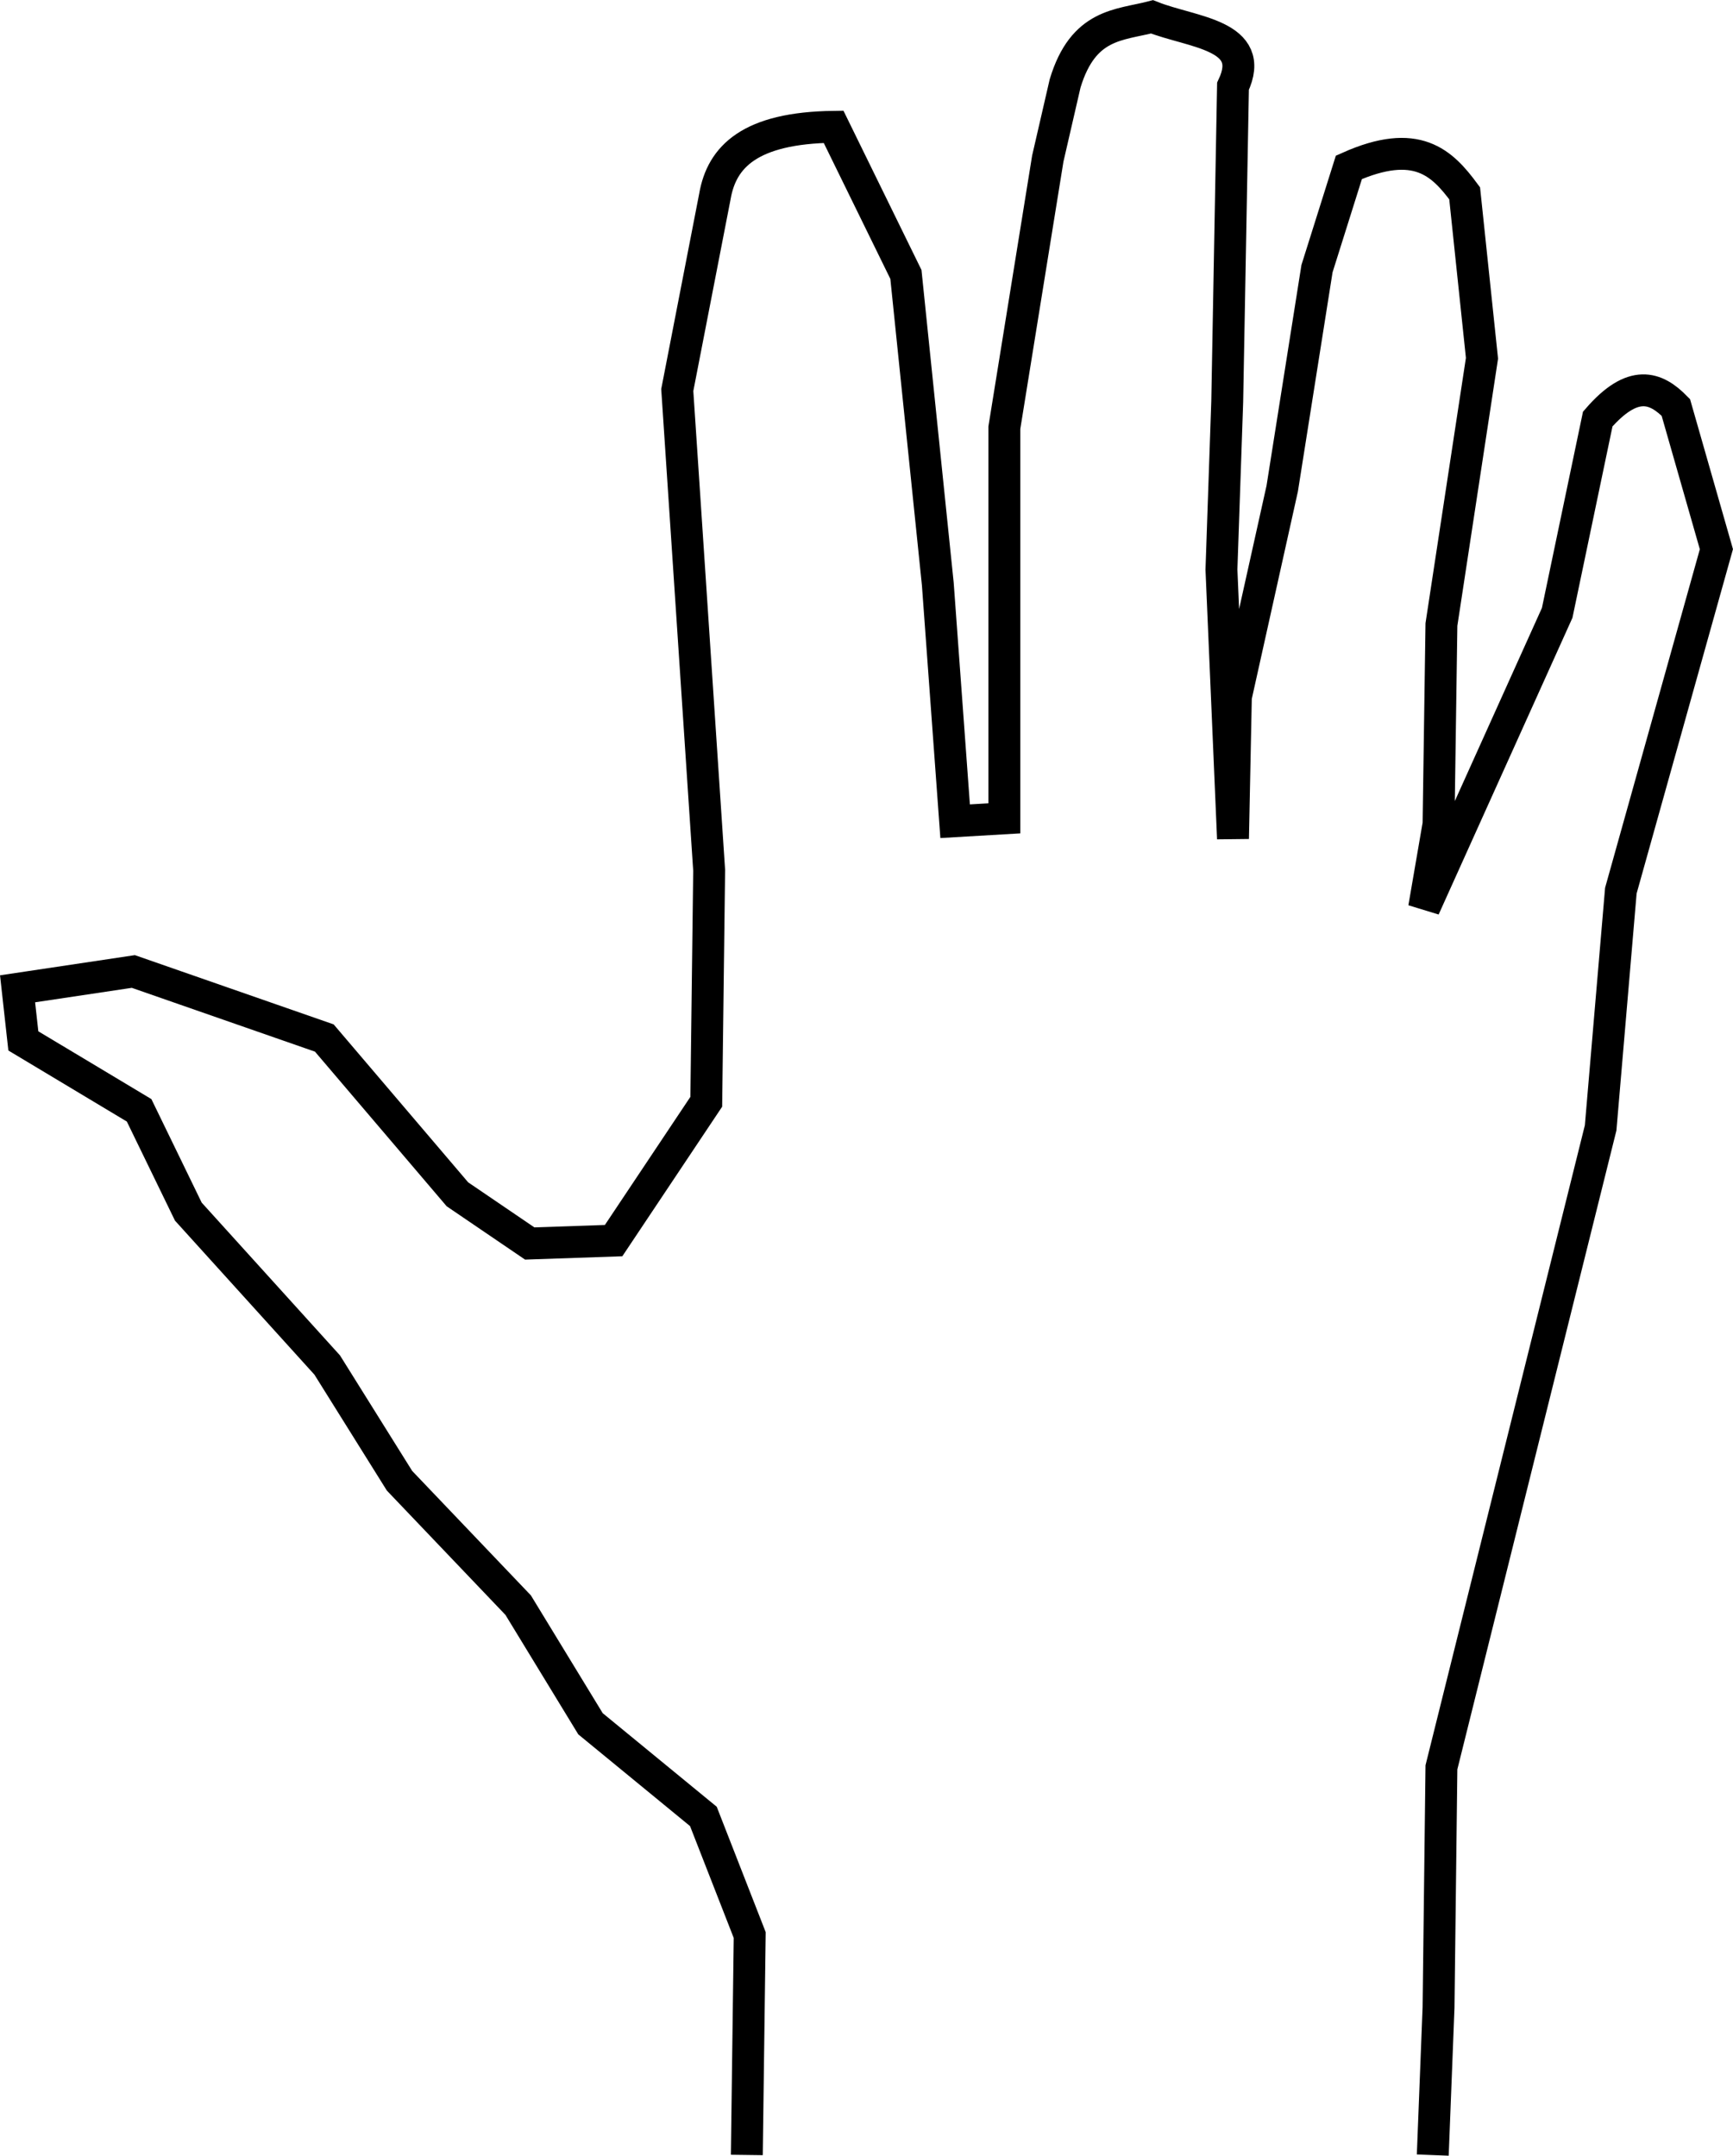 <?xml version="1.0" encoding="UTF-8" standalone="no"?>
<!-- Created with Inkscape (http://www.inkscape.org/) -->

<svg
   xmlns:dc="http://purl.org/dc/elements/1.1/"
   xmlns:cc="http://creativecommons.org/ns#"
   xmlns:rdf="http://www.w3.org/1999/02/22-rdf-syntax-ns#"
   xmlns:svg="http://www.w3.org/2000/svg"
   xmlns="http://www.w3.org/2000/svg"
   xmlns:sodipodi="http://sodipodi.sourceforge.net/DTD/sodipodi-0.dtd"
   xmlns:inkscape="http://www.inkscape.org/namespaces/inkscape"
   width="14.401mm"
   height="17.918mm"
   viewBox="0 0 14.401 17.918"
   version="1.1"
   id="svg8"
   inkscape:version="0.92.4 (5da689c313, 2019-01-14)"
   sodipodi:docname="right.svg">
  <defs
     id="defs2" />
  <sodipodi:namedview
     id="base"
     pagecolor="#ffffff"
     bordercolor="#666666"
     borderopacity="1.0"
     inkscape:pageopacity="0.0"
     inkscape:pageshadow="2"
     inkscape:zoom="11.001136"
     inkscape:cx="25.653266"
     inkscape:cy="31.34468"
     inkscape:document-units="mm"
     inkscape:current-layer="layer1"
     showgrid="false"
     inkscape:window-width="1920"
     inkscape:window-height="1046"
     inkscape:window-x="-11"
     inkscape:window-y="-11"
     inkscape:window-maximized="1" />
  <g
     inkscape:label="Layer 1"
     inkscape:groupmode="layer"
     id="layer1"
     transform="translate(-177.171,-202.373)">
    <path
       sodipodi:nodetypes="ccccccccccccccccccccccccccccccccccccccccccccccccccc"
       inkscape:connector-curvature="0"
       id="path22-7"
       d="m 183.377,220.285 0.024,-1.828 -0.385,-0.986 -0.938,-0.77 -0.601,-0.986 -0.986,-1.034 -0.601,-0.962 -1.154,-1.275 -0.409,-0.842 -0.962,-0.577 -0.048,-0.433 0.962,-0.144 1.587,0.553 1.106,1.299 0.601,0.409 0.697,-0.024 0.77,-1.154 0.024,-1.924 -0.265,-3.992 0.313,-1.611 c 0.057,-0.328 0.291,-0.568 0.986,-0.577 l 0.601,1.227 0.265,2.573 0.144,1.972 0.409,-0.024 v -3.247 l 0.361,-2.237 0.144,-0.625 c 0.151,-0.499 0.449,-0.482 0.722,-0.553 0.333,0.132 0.877,0.147 0.673,0.577 l -0.048,2.622 -0.048,1.395 0.096,2.237 0.024,-1.178 0.385,-1.732 0.289,-1.828 0.265,-0.842 c 0.564,-0.252 0.776,-0.036 0.962,0.216 l 0.144,1.371 -0.337,2.213 -0.024,1.659 -0.12,0.697 1.106,-2.453 0.337,-1.611 c 0.293,-0.338 0.483,-0.266 0.649,-0.096 l 0.337,1.178 -0.794,2.838 -0.168,1.972 -1.323,5.315 -0.024,1.996 -0.048,1.227"
       style="display:inline;fill:none;stroke:#000000;stroke-width:0.265px;stroke-linecap:butt;stroke-linejoin:miter;stroke-opacity:1" />
  </g>
</svg>
